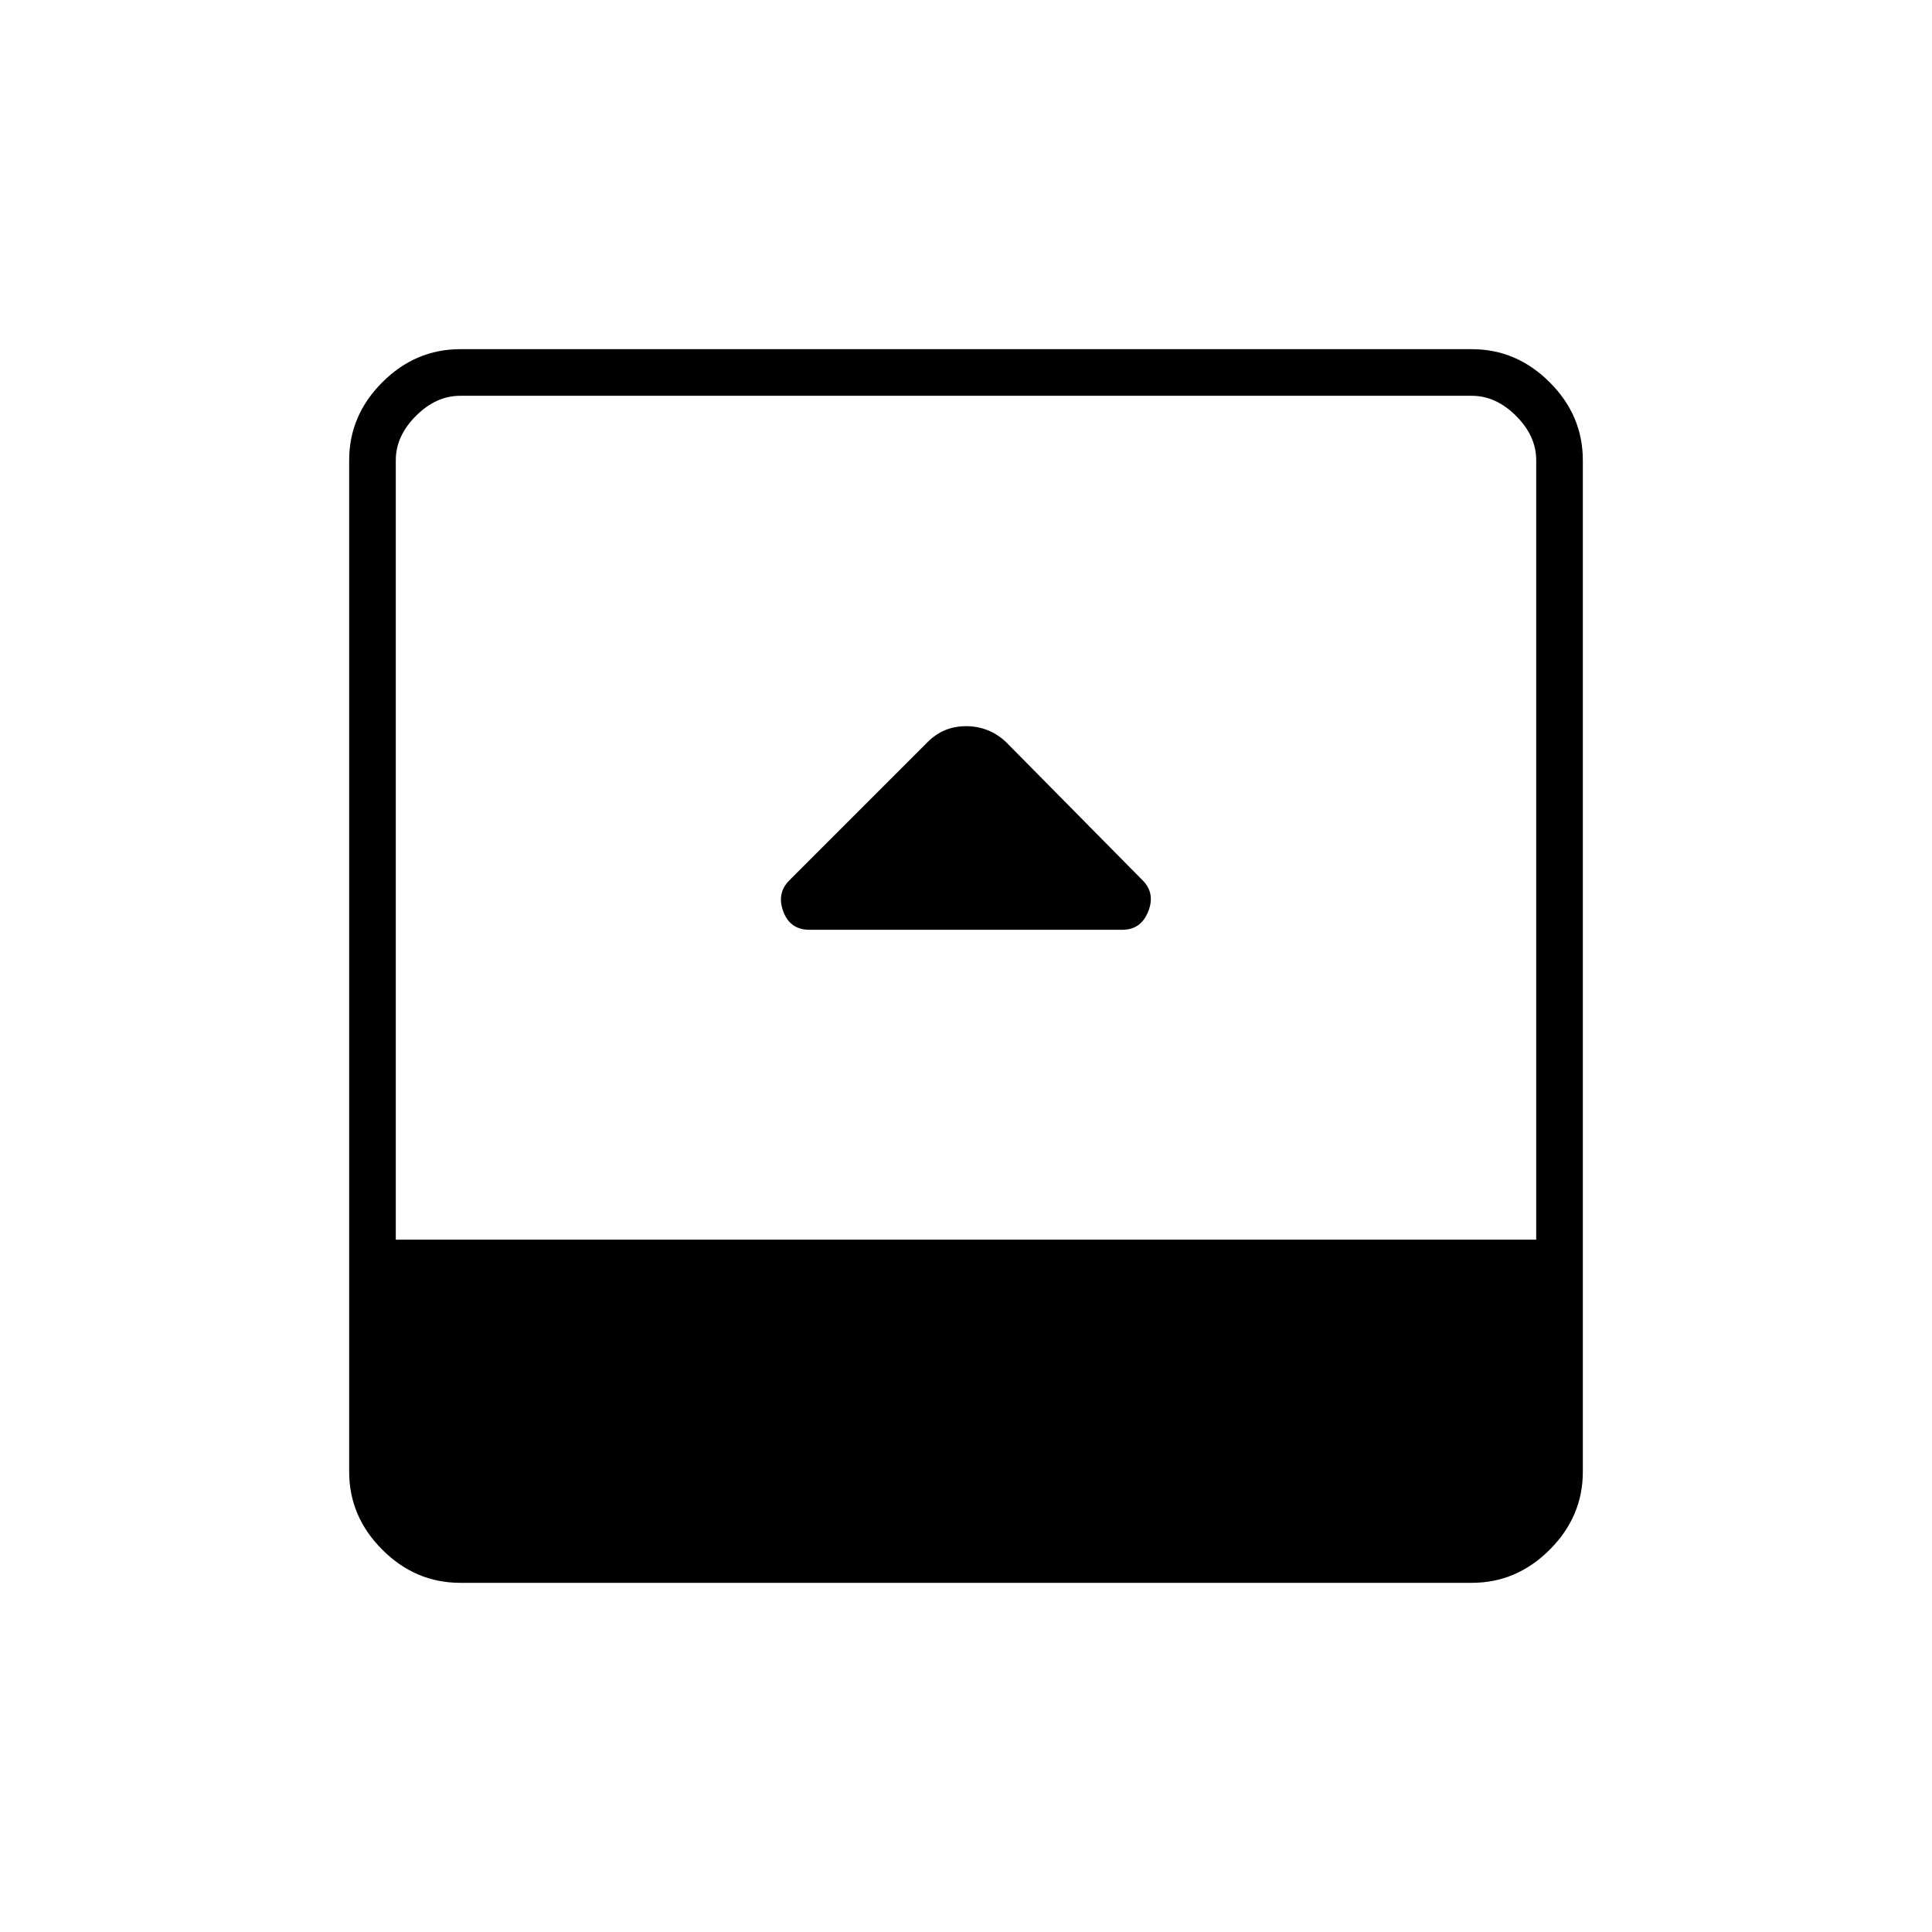 <svg xmlns="http://www.w3.org/2000/svg" height="40" viewBox="0 96 960 960" width="40"><path d="M402.167 558h155.549q9.201 0 12.826-9.084 3.625-9.083-2.792-15.5l-68.044-68.877q-8.388-7.706-19.721-7.706t-19.258 8.106l-68.505 68.505q-6.389 6.389-3.014 15.472Q392.583 558 402.167 558Zm-173.5 324.5q-22.24 0-38.704-16.463-16.463-16.464-16.463-38.704V324.667q0-22.24 16.463-38.704 16.464-16.463 38.704-16.463h502.666q22.24 0 38.704 16.463 16.463 16.464 16.463 38.704v502.666q0 22.24-16.463 38.704-16.464 16.463-38.704 16.463H228.667Zm-32-170.5h566.666V324.667q0-12-10-22t-22-10H228.667q-12 0-22 10t-10 22V712Z"/></svg>
